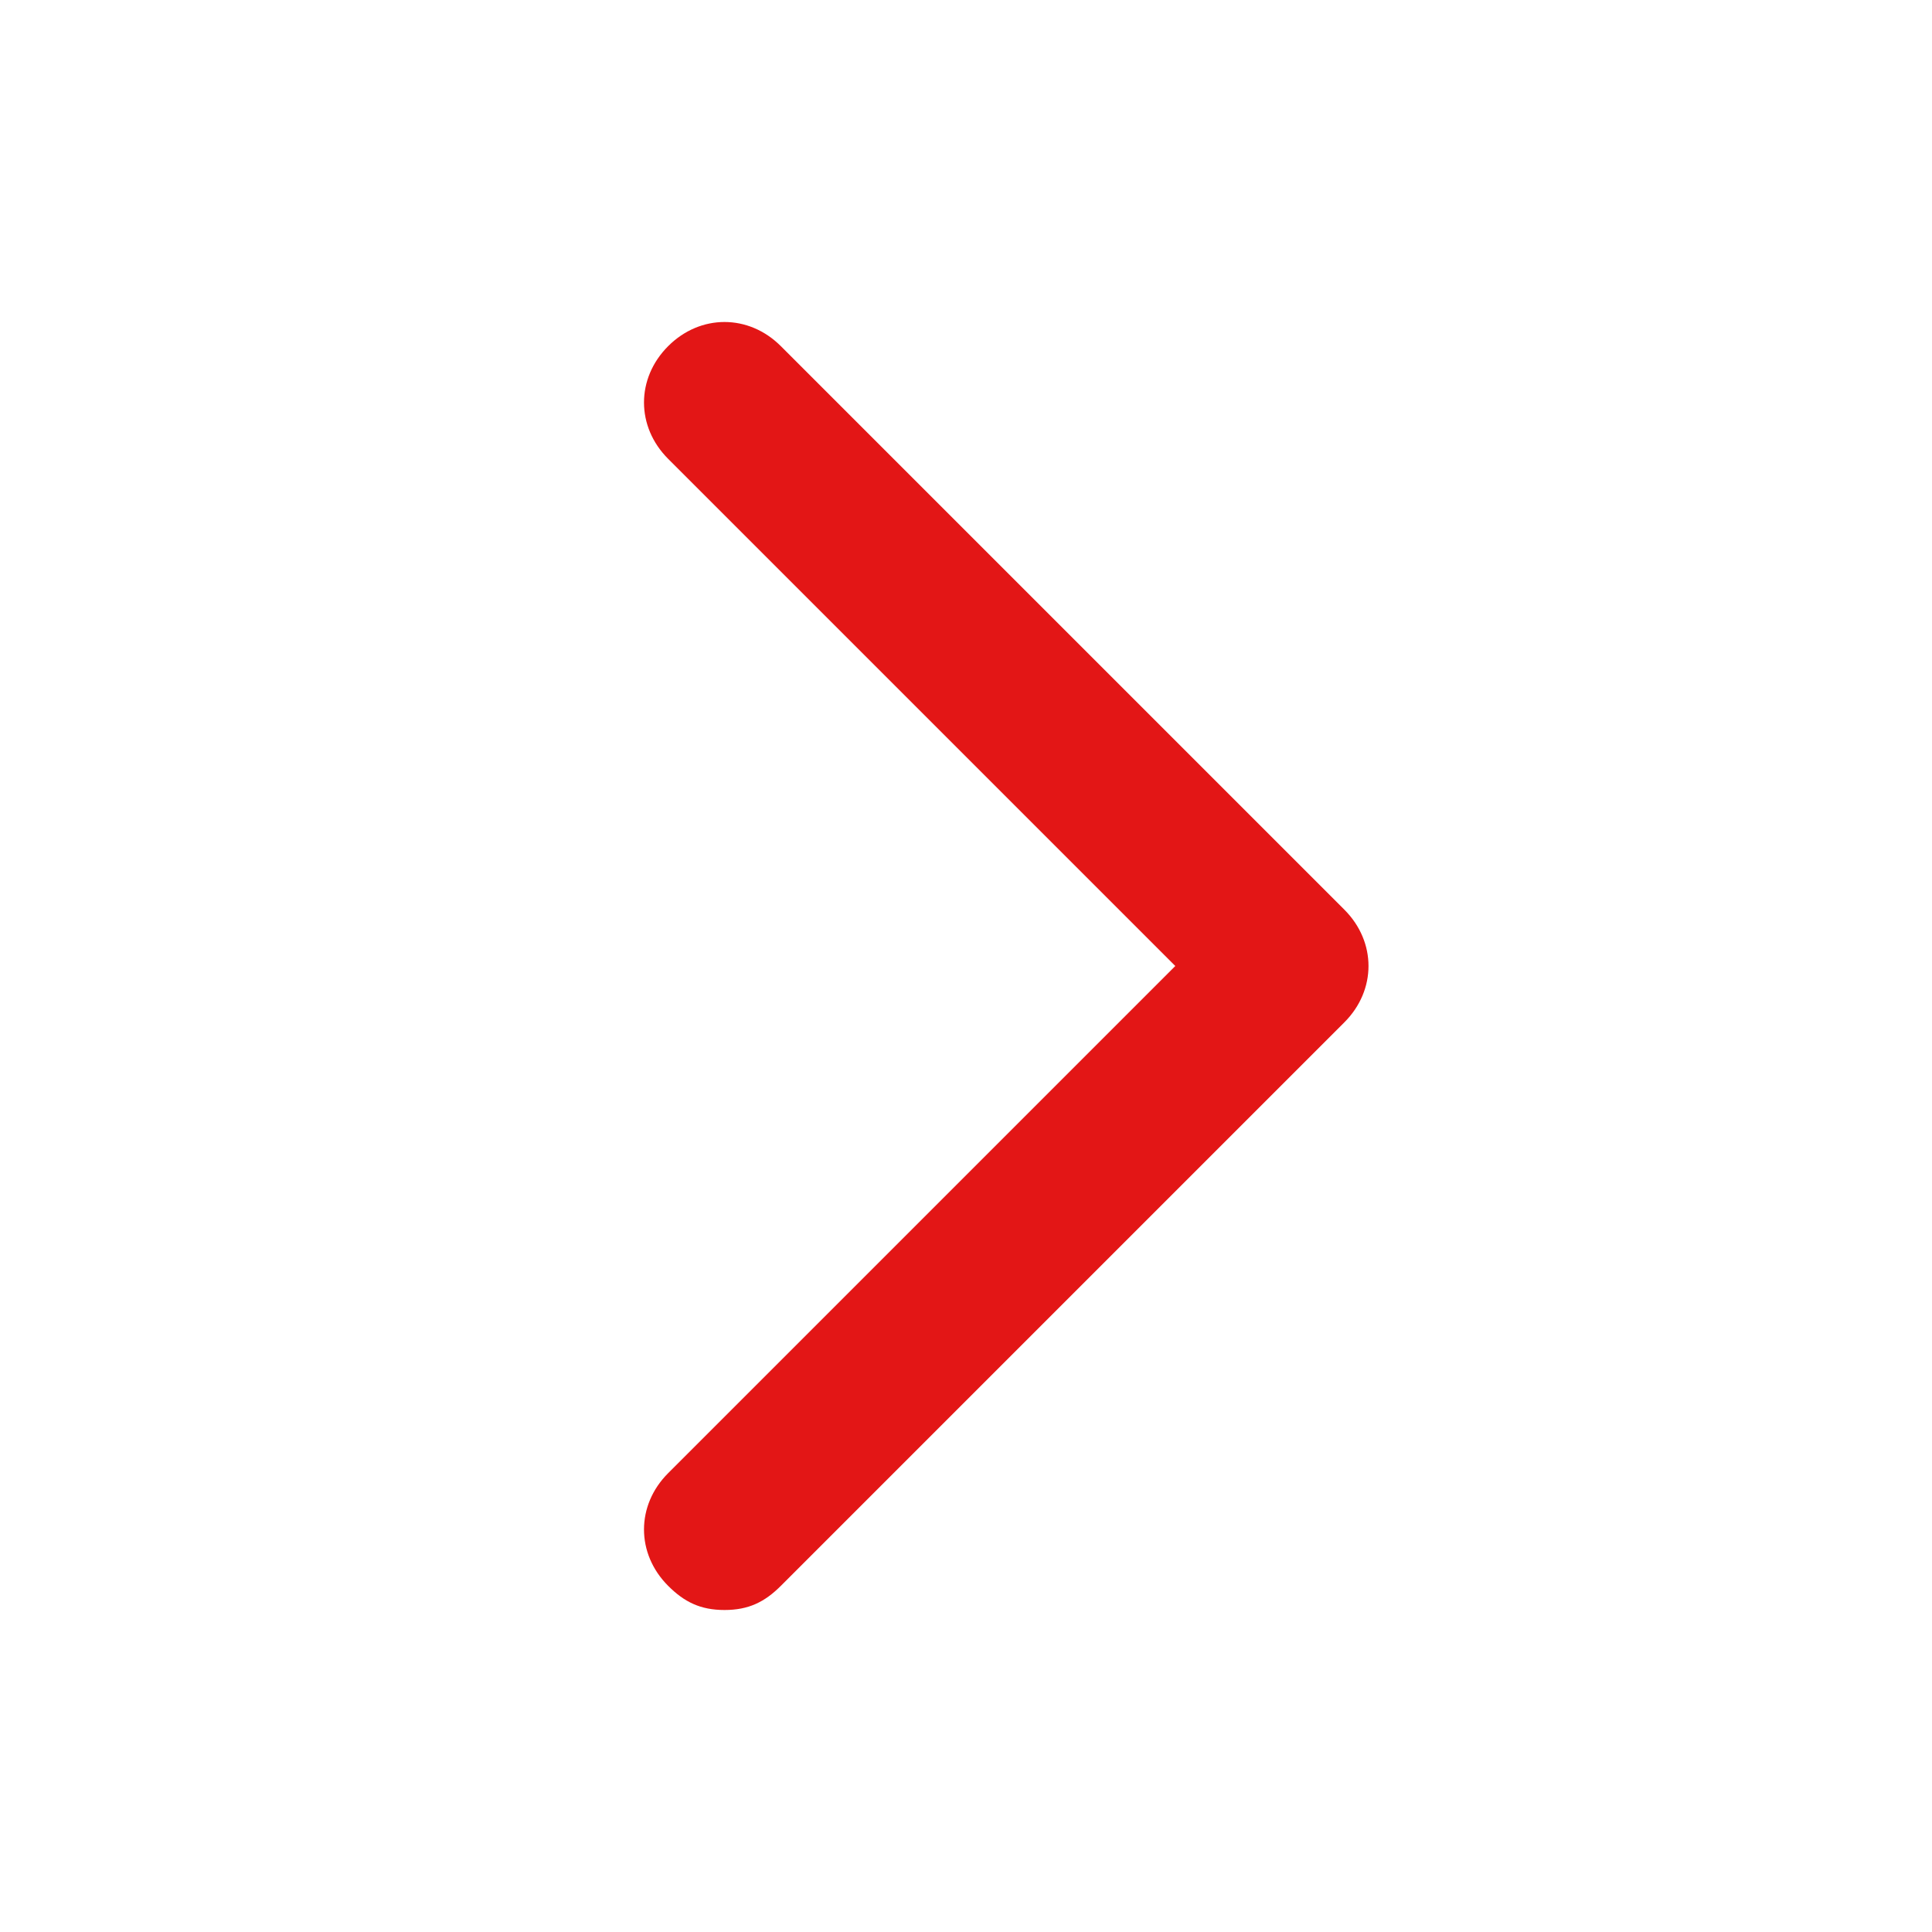 <!-- icon666.com - MILLIONS vector ICONS FREE --><svg id="Layer_1" enable-background="new 0 0 24 24" viewBox="0 0 24 24" xmlns="http://www.w3.org/2000/svg"><g><path d="m9 20c-.3 0-.5-.1-.7-.3-.4-.4-.4-1 0-1.4l6.3-6.3-6.3-6.3c-.4-.4-.4-1 0-1.4s1-.4 1.4 0l7 7c.4.4.4 1 0 1.4l-7 7c-.2.2-.4.3-.7.3z" fill="#000000" style="fill: rgb(227, 22, 22);"></path></g></svg>